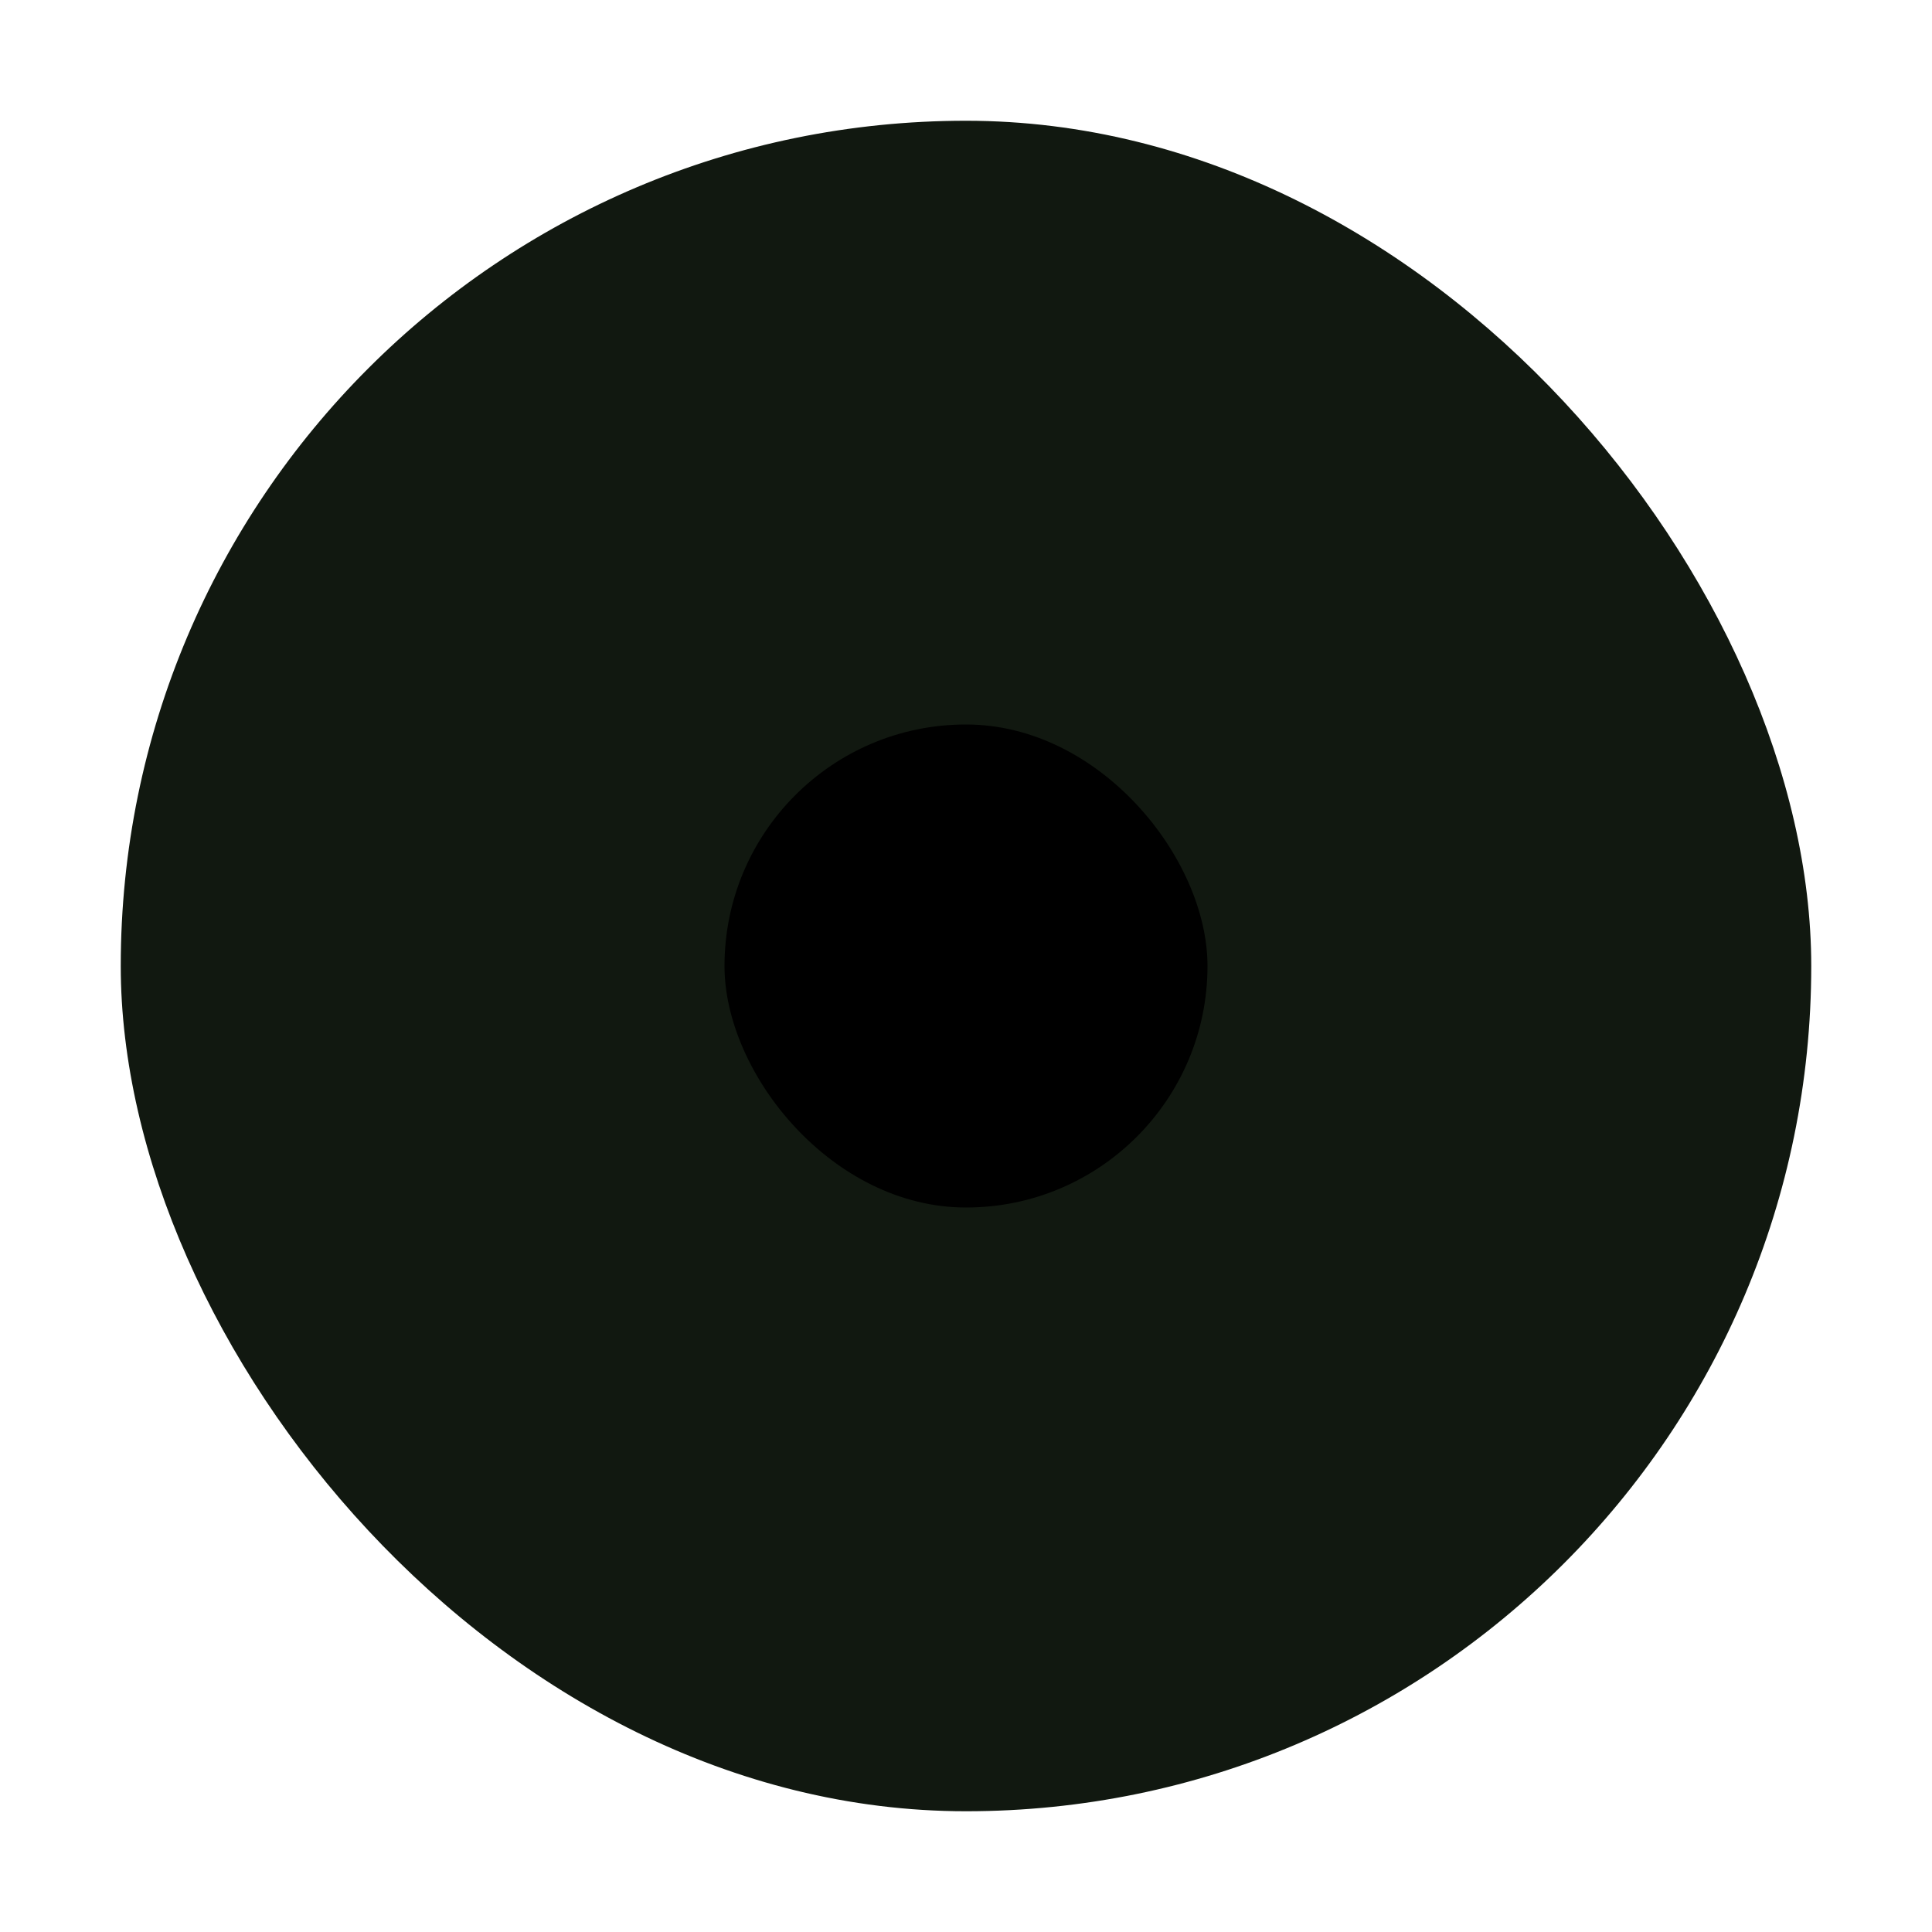 <svg xmlns="http://www.w3.org/2000/svg" width="16" height="16" version="1">
<defs>
  <style id="current-color-scheme" type="text/css">
   .ColorScheme-Background {color:#000000; } .ColorScheme-ButtonBackground { color:#000000; } .ColorScheme-Highlight { color:#111810; } .ColorScheme-Text { color:#ffffff; } .ColorScheme-NegativeText { color:#f44336; } .ColorScheme-PositiveText { color:#4caf50; } .ColorScheme-NeutralText { color:#ff9800; }
  </style>
 </defs>
 <g id="checkbox">
  <rect style="opacity:0.001" width="16" height="16" x="16" y="0"/>
  <rect width="14" height="14" x="17" y="1" rx="2" style="fill:currentColor" class="ColorScheme-Highlight" ry="2"/>
  <path style="fill:currentColor" class="ColorScheme-Background" d="M 27.279 4.43 L 23.037 8.672 L 21.387 7.023 C 21.125 6.762 20.705 6.762 20.443 7.023 L 19.973 7.494 C 19.711 7.755 19.711 8.176 19.973 8.438 L 21.623 10.086 L 22.566 11.029 L 23.037 11.5 L 23.492 11.045 L 23.98 10.559 C 23.986 10.553 23.991 10.547 23.996 10.541 L 28.693 5.844 L 27.279 4.43 z"/>
 </g>
 <g id="radiobutton">
  <rect width="16" height="16" x="0" y="0" style="opacity:0.001"/>
  <rect width="14" height="14" x="1" y="1" rx="7" style="fill:currentColor" class="ColorScheme-Highlight" ry="7"/>
  <rect width="4" height="4" x="6" y="6" rx="1.999" style="fill:currentColor" class="ColorScheme-Background" ry="2"/>
 </g>
</svg>
